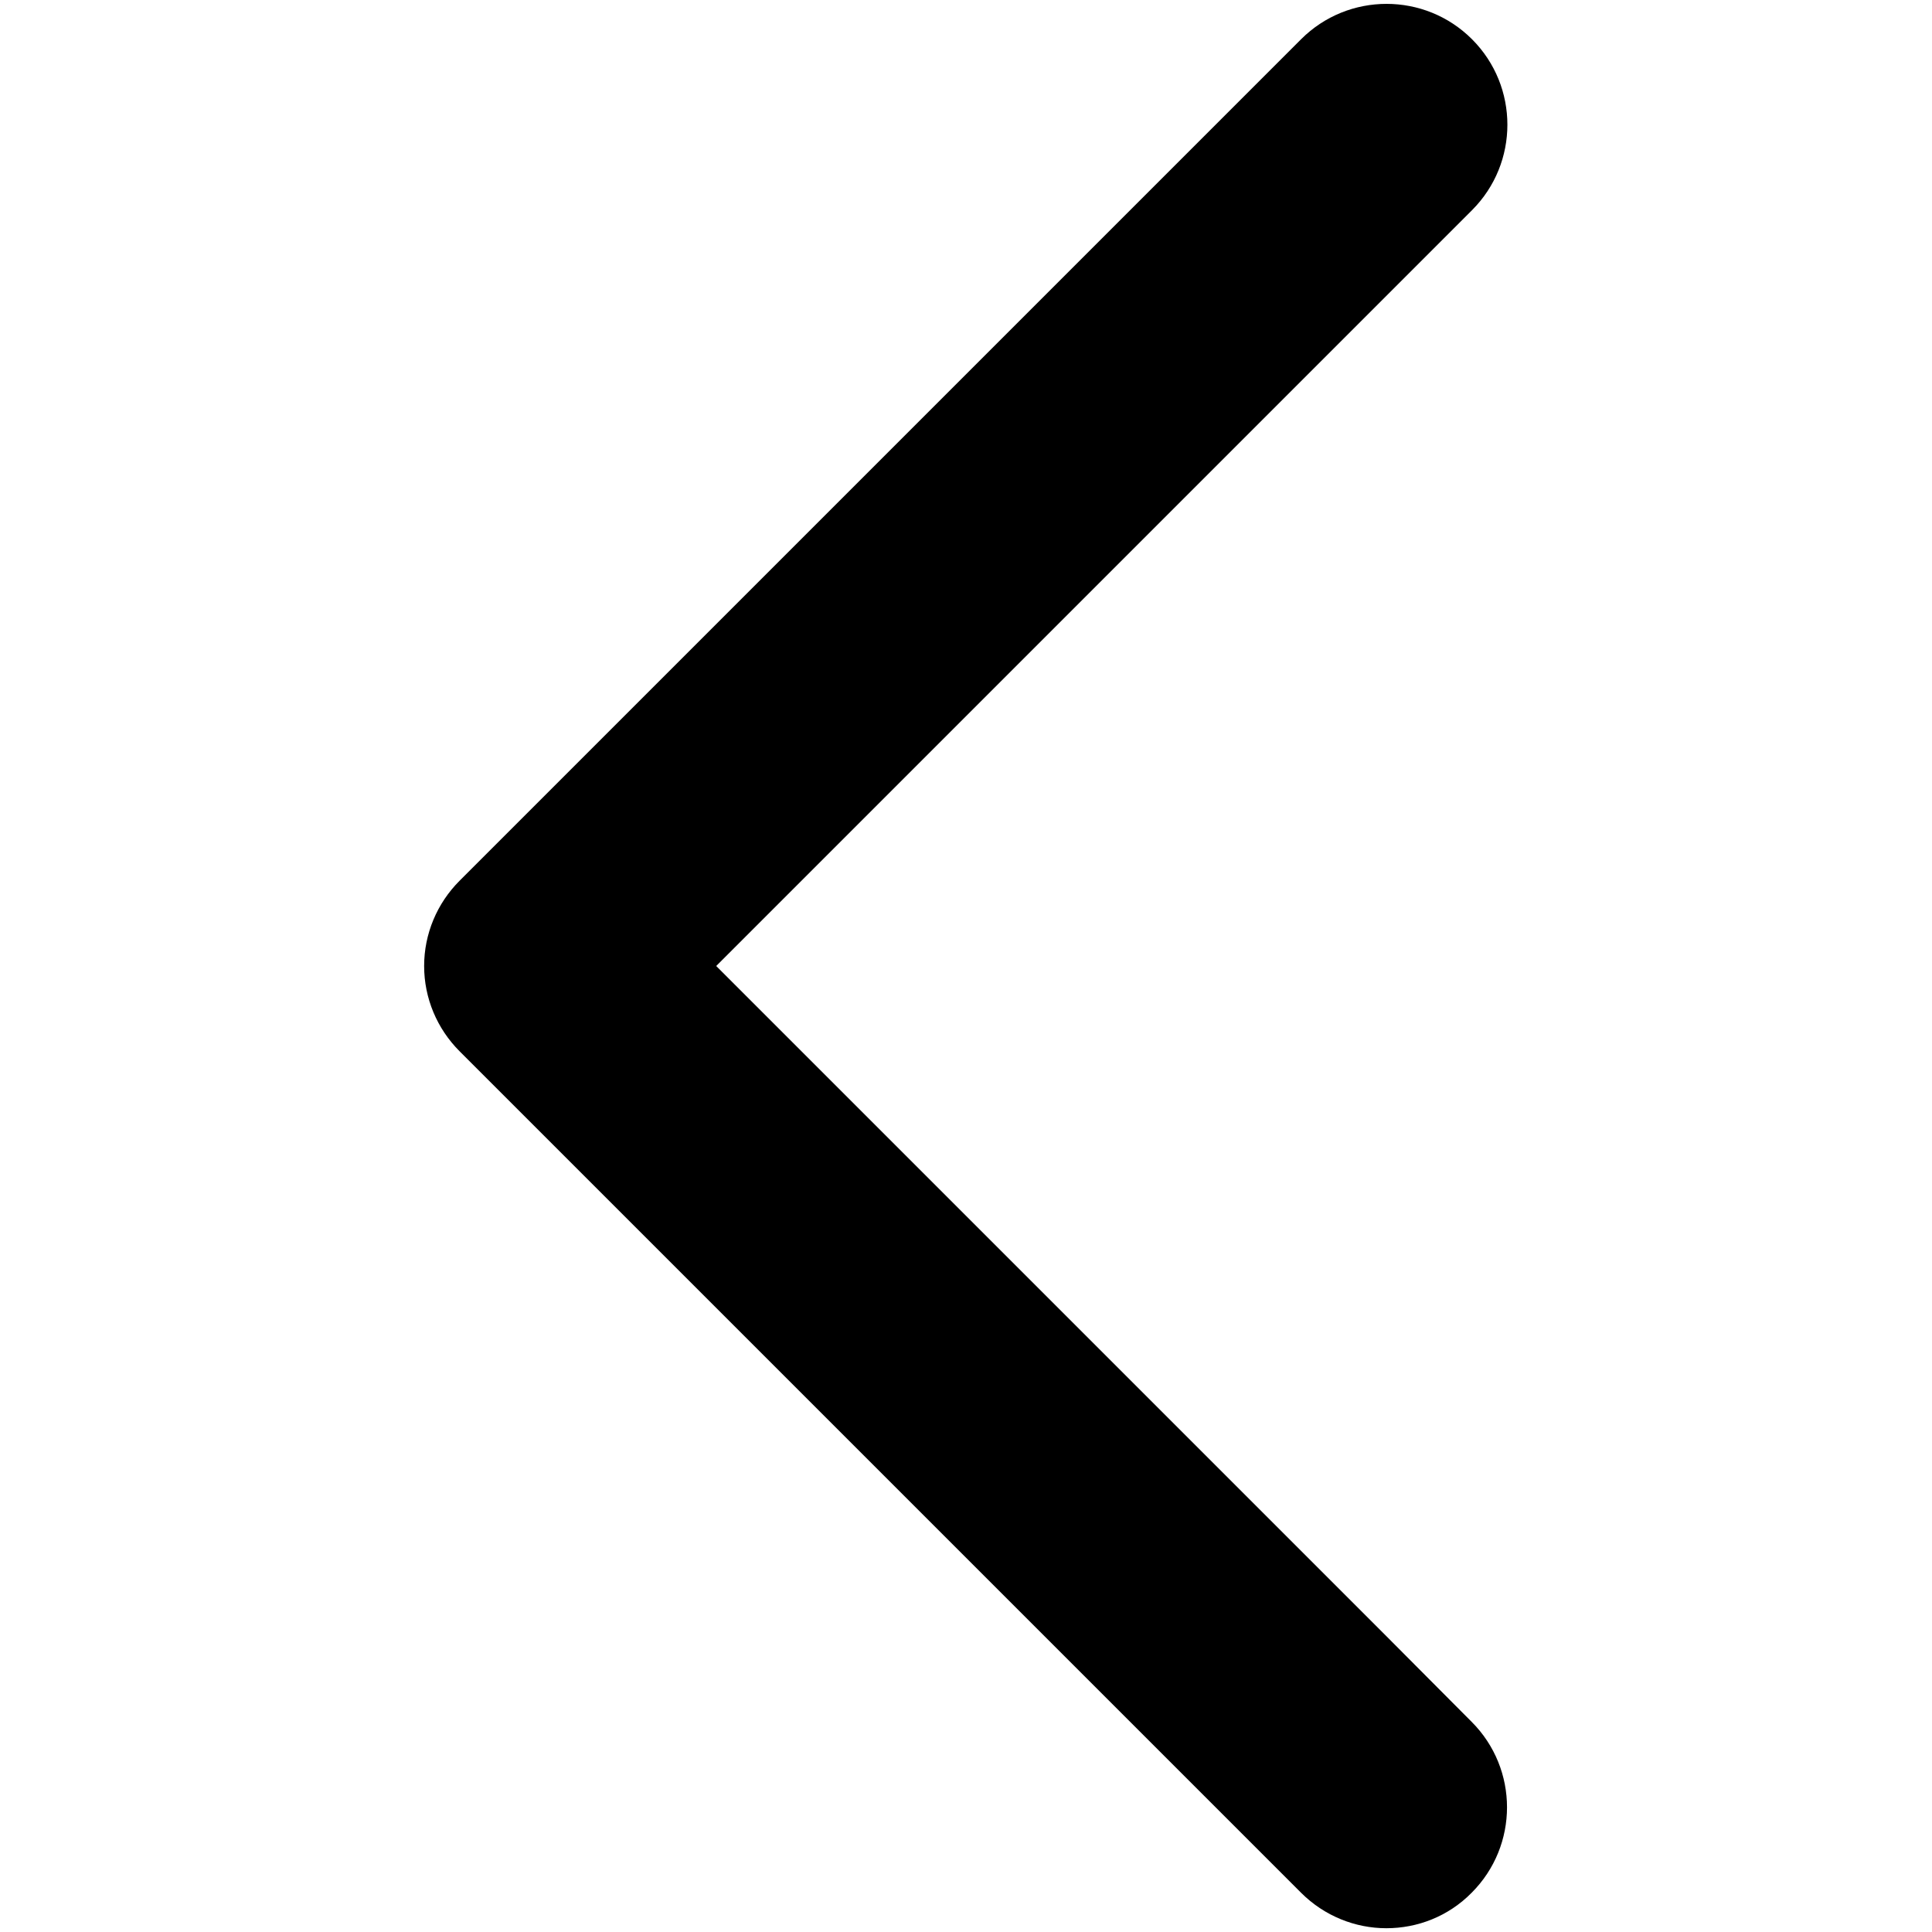         <svg id="Layer_1" xmlns="http://www.w3.org/2000/svg" viewBox="0 0 512 512" class="icon icon-sm text-middle">
            <path d="M367.5 433.7L189.8 256 367.5 78.3l22.6-22.6c12.5-12.5 12.5-32.8 0-45.3s-32.8-12.5-45.3 0l-223 223c-6 6-9.4 14.1-9.4 22.6 0 8.5 3.4 16.6 9.4 22.6l223 223c6.2 6.2 14.4 9.4 22.6 9.4s16.4-3.1 22.6-9.4c12.5-12.5 12.5-32.8 0-45.3l-22.5-22.6z"></path>
            </svg> 